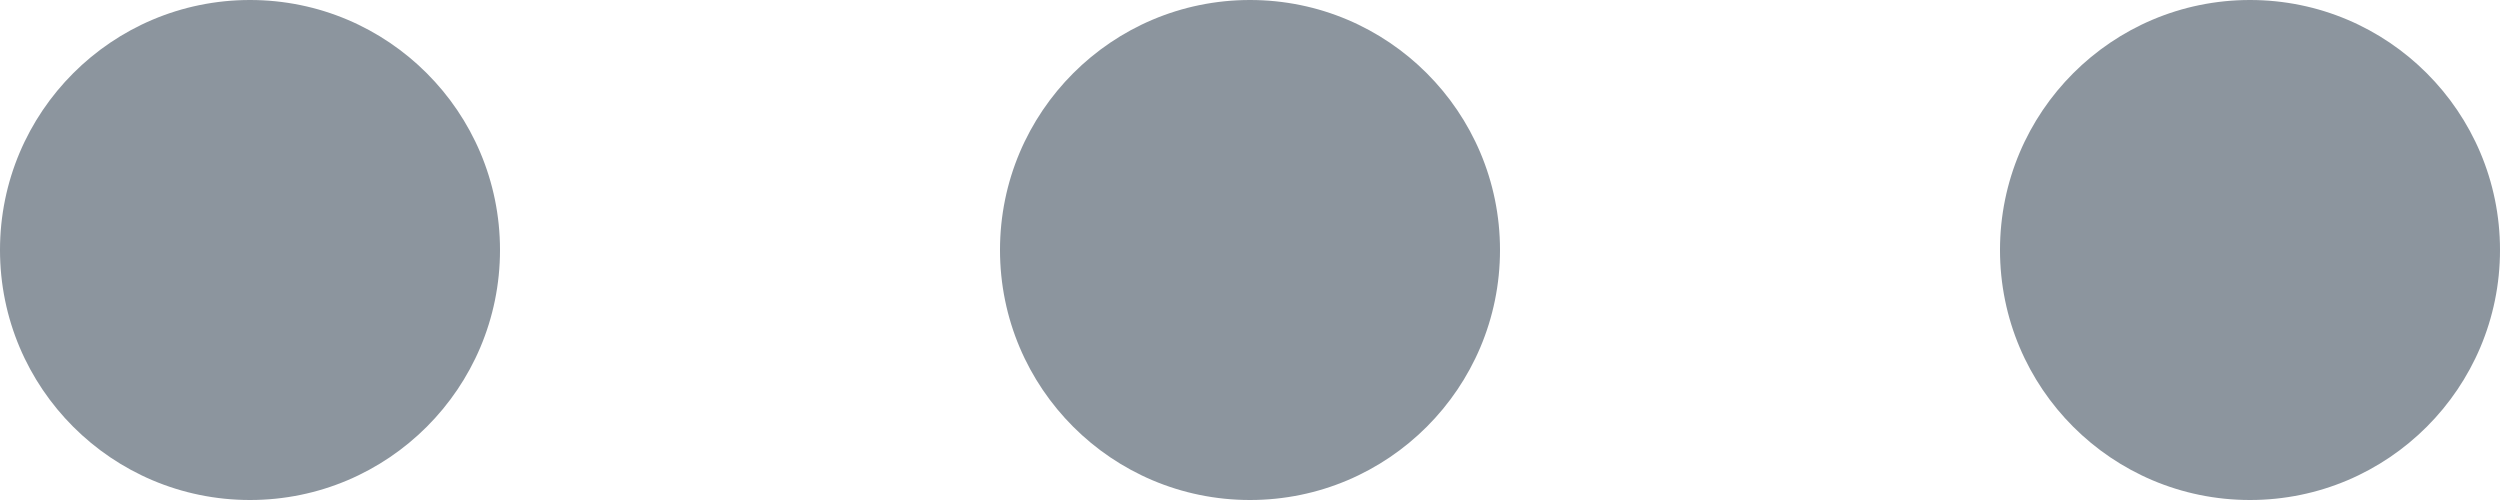 <svg xmlns="http://www.w3.org/2000/svg" width="10" height="2" viewBox="0 0 10 2">
  <circle id="Ellipse_1" data-name="Ellipse 1" cx="1" cy="1" r="1" fill="#8c959e"/>
  <circle id="Ellipse_2" data-name="Ellipse 2" cx="1" cy="1" r="1" transform="translate(4)" fill="#8c959e"/>
  <circle id="Ellipse_3" data-name="Ellipse 3" cx="1" cy="1" r="1" transform="translate(8)" fill="#8c959e"/>
</svg>

